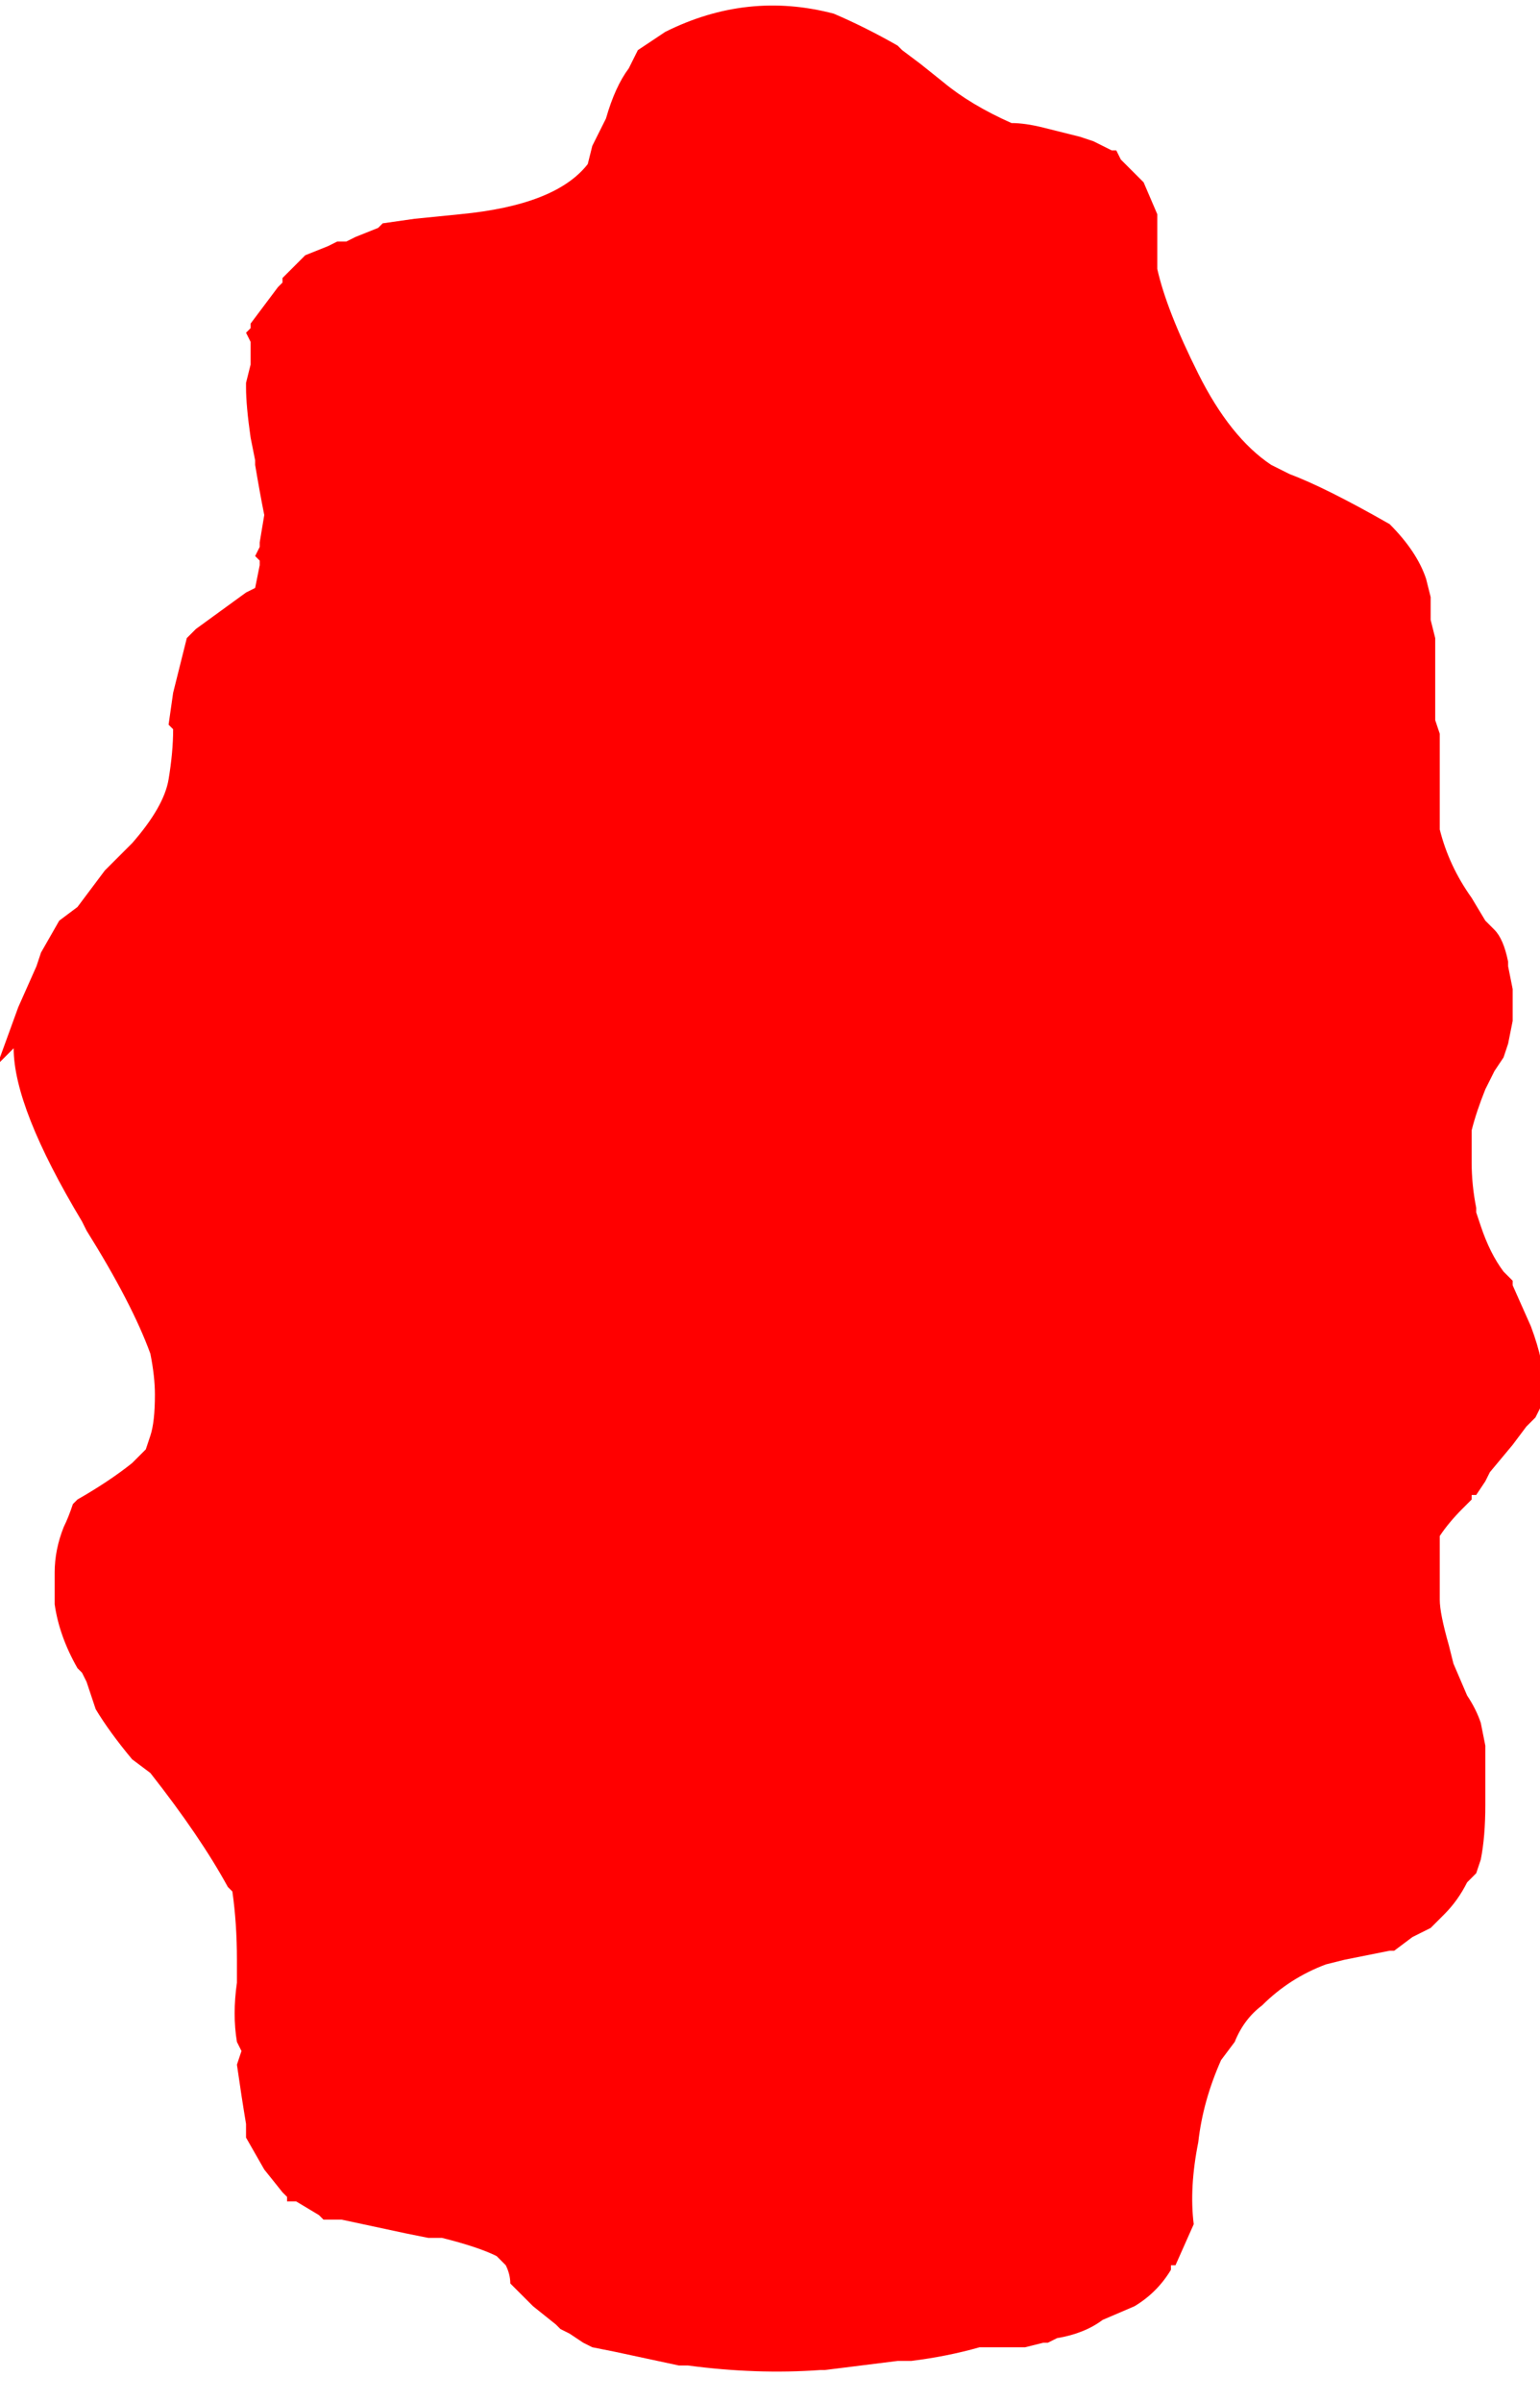 <?xml version="1.0" encoding="UTF-8" standalone="no"?>
<svg xmlns:ffdec="https://www.free-decompiler.com/flash" xmlns:xlink="http://www.w3.org/1999/xlink" ffdec:objectType="frame" height="184.45px" width="118.3px" xmlns="http://www.w3.org/2000/svg">
  <g transform="matrix(1.0, 0.0, 0.0, 1.0, 58.45, 93.1)">
    <use ffdec:characterId="389" height="26.25" transform="matrix(7.0, 0.0, 0.0, 7.0, -58.45, -93.1)" width="16.9" xlink:href="#morphshape0"/>
  </g>
  <defs>
    <g id="morphshape0" transform="matrix(1.0, 0.0, 0.0, 1.0, 8.35, 13.3)">
      <path d="M-8.2 -1.8 L-8.2 -1.8 Q-8.2 -1.15 -7.45 0.1 L-7.4 0.2 Q-6.9 1.0 -6.7 1.55 -6.65 1.8 -6.65 2.0 -6.65 2.3 -6.7 2.45 L-6.75 2.6 -6.9 2.75 Q-7.15 2.95 -7.5 3.15 L-7.55 3.2 Q-7.6 3.35 -7.65 3.45 -7.75 3.7 -7.75 3.95 L-7.75 4.1 -7.75 4.15 -7.75 4.3 Q-7.7 4.65 -7.5 5.0 L-7.45 5.05 -7.4 5.15 -7.35 5.3 -7.3 5.45 Q-7.15 5.7 -6.9 6.0 L-6.7 6.15 Q-6.15 6.85 -5.85 7.4 L-5.8 7.45 Q-5.75 7.8 -5.75 8.2 L-5.75 8.2 -5.75 8.35 -5.75 8.45 Q-5.8 8.8 -5.75 9.1 L-5.7 9.2 -5.75 9.35 -5.75 9.35 Q-5.7 9.7 -5.65 10.0 L-5.65 10.15 -5.45 10.5 -5.25 10.75 -5.2 10.8 -5.2 10.85 -5.1 10.85 -4.85 11.0 -4.8 11.05 -4.8 11.05 -4.6 11.05 -3.9 11.2 -3.65 11.25 -3.5 11.25 Q-3.1 11.35 -2.9 11.45 L-2.8 11.55 -2.8 11.55 Q-2.75 11.65 -2.75 11.75 L-2.6 11.9 -2.5 12.0 -2.25 12.2 -2.2 12.25 -2.1 12.3 -1.95 12.4 -1.85 12.45 -1.6 12.5 -0.9 12.65 -0.8 12.65 Q-0.05 12.75 0.65 12.7 L0.7 12.7 Q1.1 12.65 1.5 12.6 L1.65 12.6 Q2.05 12.55 2.4 12.45 L2.6 12.45 2.9 12.45 3.1 12.4 3.15 12.4 3.25 12.35 Q3.55 12.3 3.75 12.15 L4.1 12.0 Q4.35 11.85 4.5 11.6 L4.5 11.55 4.55 11.55 4.75 11.1 Q4.7 10.7 4.8 10.2 4.85 9.75 5.05 9.3 L5.2 9.1 Q5.3 8.85 5.5 8.7 5.8 8.4 6.2 8.25 L6.4 8.2 6.9 8.1 6.95 8.1 7.15 7.95 7.15 7.95 7.25 7.9 7.35 7.85 7.5 7.7 Q7.65 7.55 7.75 7.35 L7.85 7.25 7.9 7.1 Q7.95 6.85 7.95 6.5 L7.95 6.1 7.95 5.85 7.9 5.6 Q7.85 5.45 7.75 5.3 L7.6 4.95 7.55 4.75 Q7.45 4.4 7.45 4.25 L7.45 3.75 Q7.45 3.65 7.45 3.55 7.55 3.4 7.7 3.25 L7.8 3.15 7.8 3.1 7.85 3.1 7.95 2.95 7.95 2.95 8.0 2.85 8.25 2.55 8.4 2.35 8.5 2.25 8.55 2.15 8.6 2.0 8.6 1.95 Q8.6 1.65 8.45 1.25 L8.25 0.8 8.25 0.75 8.15 0.65 Q8.0 0.45 7.9 0.15 L7.85 0.0 7.85 -0.05 Q7.8 -0.3 7.8 -0.55 L7.8 -0.75 7.8 -0.9 Q7.85 -1.1 7.95 -1.35 L8.05 -1.55 8.15 -1.7 8.2 -1.85 8.25 -2.1 8.25 -2.2 8.25 -2.45 8.2 -2.7 8.2 -2.75 Q8.15 -3.0 8.05 -3.1 L8.0 -3.15 7.95 -3.2 7.8 -3.45 Q7.55 -3.8 7.45 -4.2 7.45 -4.4 7.45 -4.65 L7.45 -5.0 7.45 -5.0 7.45 -5.25 7.4 -5.4 Q7.4 -5.85 7.4 -6.25 L7.4 -6.3 7.35 -6.5 7.35 -6.5 7.35 -6.5 7.35 -6.55 7.35 -6.7 7.35 -6.75 7.3 -6.95 Q7.2 -7.25 6.9 -7.55 6.2 -7.95 5.8 -8.1 5.7 -8.15 5.6 -8.2 5.15 -8.5 4.8 -9.2 4.45 -9.9 4.35 -10.35 L4.35 -10.45 4.35 -10.7 4.35 -10.75 4.35 -10.95 4.2 -11.3 3.95 -11.55 3.9 -11.65 3.85 -11.65 3.65 -11.75 3.5 -11.8 3.1 -11.9 Q2.9 -11.95 2.75 -11.95 2.3 -12.15 2.0 -12.4 L1.75 -12.6 1.55 -12.75 1.5 -12.8 Q1.15 -13.0 0.8 -13.15 -0.15 -13.4 -1.05 -12.95 L-1.35 -12.75 -1.45 -12.55 Q-1.6 -12.35 -1.7 -12.0 L-1.85 -11.7 -1.9 -11.5 Q-2.25 -11.05 -3.3 -10.95 L-3.8 -10.9 -4.15 -10.85 -4.2 -10.8 -4.45 -10.7 -4.55 -10.65 -4.65 -10.65 -4.75 -10.6 -5.0 -10.5 -5.2 -10.3 -5.25 -10.25 -5.25 -10.2 -5.3 -10.15 Q-5.45 -9.95 -5.6 -9.75 L-5.6 -9.7 -5.65 -9.65 -5.6 -9.55 -5.6 -9.35 -5.6 -9.3 -5.65 -9.1 -5.65 -9.05 Q-5.65 -8.85 -5.6 -8.5 L-5.55 -8.25 -5.55 -8.2 Q-5.5 -7.9 -5.45 -7.65 L-5.5 -7.35 -5.5 -7.3 -5.55 -7.2 -5.5 -7.15 -5.5 -7.1 -5.55 -6.85 -5.65 -6.8 -6.2 -6.4 -6.25 -6.35 -6.3 -6.3 -6.45 -5.7 -6.5 -5.35 -6.45 -5.3 Q-6.45 -5.05 -6.5 -4.75 -6.55 -4.45 -6.9 -4.05 L-7.2 -3.75 -7.5 -3.35 -7.7 -3.2 -7.9 -2.85 -7.95 -2.7 -8.15 -2.25 -8.35 -1.7 -8.35 -1.65" fill="#ff0000" fill-rule="evenodd" stroke="none"/>
      <path d="M-8.35 -1.65 L-8.35 -1.7 -8.15 -2.25 -7.95 -2.7 -7.9 -2.85 -7.7 -3.2 -7.5 -3.35 -7.2 -3.75 -6.9 -4.05 Q-6.55 -4.45 -6.5 -4.75 -6.45 -5.05 -6.45 -5.3 L-6.5 -5.35 -6.45 -5.7 -6.3 -6.3 -6.25 -6.35 -6.2 -6.4 -5.65 -6.8 -5.55 -6.85 -5.5 -7.1 -5.5 -7.15 -5.55 -7.2 -5.5 -7.3 -5.5 -7.35 -5.45 -7.65 Q-5.5 -7.9 -5.55 -8.2 L-5.55 -8.25 -5.6 -8.5 Q-5.65 -8.85 -5.65 -9.05 L-5.65 -9.1 -5.6 -9.3 -5.6 -9.35 -5.6 -9.55 -5.65 -9.65 -5.6 -9.7 -5.6 -9.75 Q-5.45 -9.95 -5.3 -10.15 L-5.25 -10.2 -5.25 -10.25 -5.2 -10.3 -5.0 -10.5 -4.75 -10.6 -4.65 -10.65 -4.55 -10.65 -4.45 -10.7 -4.2 -10.8 -4.15 -10.85 -3.8 -10.9 -3.3 -10.95 Q-2.25 -11.05 -1.9 -11.5 L-1.85 -11.7 -1.7 -12.0 Q-1.6 -12.35 -1.45 -12.55 L-1.35 -12.75 -1.05 -12.95 Q-0.15 -13.4 0.8 -13.15 1.15 -13.0 1.5 -12.8 L1.55 -12.75 1.75 -12.6 2.0 -12.4 Q2.3 -12.15 2.75 -11.95 2.9 -11.95 3.1 -11.9 L3.5 -11.8 3.65 -11.75 3.85 -11.65 3.9 -11.65 3.95 -11.55 4.2 -11.3 4.35 -10.95 4.35 -10.75 4.35 -10.7 4.35 -10.45 4.35 -10.35 Q4.45 -9.9 4.8 -9.2 5.15 -8.5 5.6 -8.2 5.7 -8.15 5.8 -8.1 6.2 -7.95 6.9 -7.55 7.2 -7.25 7.3 -6.95 L7.35 -6.75 7.35 -6.7 7.35 -6.55 7.35 -6.5 7.35 -6.5 7.35 -6.5 7.4 -6.3 7.4 -6.25 Q7.4 -5.85 7.4 -5.4 L7.45 -5.25 7.45 -5.0 7.45 -5.0 7.45 -4.65 Q7.45 -4.4 7.45 -4.2 7.55 -3.8 7.8 -3.45 L7.95 -3.2 8.0 -3.15 8.05 -3.1 Q8.15 -3.0 8.2 -2.75 L8.2 -2.7 8.25 -2.45 8.25 -2.2 8.25 -2.1 8.2 -1.85 8.15 -1.7 8.05 -1.55 7.95 -1.35 Q7.85 -1.1 7.8 -0.9 L7.8 -0.75 7.8 -0.55 Q7.8 -0.3 7.85 -0.05 L7.85 0.0 7.9 0.15 Q8.0 0.45 8.15 0.65 L8.25 0.75 8.25 0.8 8.45 1.25 Q8.6 1.65 8.6 1.95 L8.6 2.0 8.55 2.15 8.5 2.25 8.4 2.35 8.25 2.55 8.0 2.85 7.95 2.95 7.95 2.95 7.85 3.1 7.8 3.1 7.8 3.15 7.7 3.25 Q7.55 3.4 7.45 3.55 7.45 3.65 7.45 3.75 L7.45 4.25 Q7.45 4.4 7.55 4.75 L7.6 4.95 7.75 5.3 Q7.85 5.45 7.9 5.6 L7.95 5.85 7.95 6.1 7.95 6.5 Q7.95 6.85 7.9 7.1 L7.85 7.25 7.75 7.35 Q7.65 7.55 7.5 7.7 L7.35 7.85 7.25 7.9 7.15 7.95 7.15 7.95 6.95 8.1 6.9 8.1 6.4 8.2 6.2 8.25 Q5.8 8.4 5.5 8.7 5.3 8.85 5.2 9.1 L5.05 9.3 Q4.85 9.75 4.8 10.2 4.7 10.7 4.75 11.1 L4.55 11.55 4.5 11.55 4.5 11.6 Q4.35 11.85 4.1 12.0 L3.75 12.15 Q3.55 12.3 3.25 12.35 L3.15 12.4 3.1 12.4 2.9 12.45 2.6 12.45 2.4 12.45 Q2.05 12.55 1.65 12.6 L1.5 12.6 Q1.1 12.65 0.7 12.7 L0.65 12.7 Q-0.05 12.75 -0.8 12.65 L-0.9 12.65 -1.6 12.5 -1.85 12.45 -1.95 12.4 -2.1 12.3 -2.2 12.25 -2.25 12.2 -2.5 12.0 -2.6 11.9 -2.75 11.75 Q-2.75 11.65 -2.8 11.55 L-2.8 11.55 -2.9 11.45 Q-3.1 11.35 -3.5 11.25 L-3.65 11.25 -3.9 11.2 -4.6 11.05 -4.8 11.05 -4.8 11.05 -4.85 11.0 -5.1 10.85 -5.2 10.85 -5.2 10.8 -5.25 10.75 -5.45 10.5 -5.65 10.15 -5.65 10.0 Q-5.7 9.7 -5.75 9.35 L-5.75 9.35 -5.7 9.2 -5.75 9.1 Q-5.8 8.8 -5.75 8.45 L-5.75 8.35 -5.75 8.2 -5.75 8.2 Q-5.75 7.8 -5.8 7.45 L-5.85 7.4 Q-6.15 6.85 -6.7 6.15 L-6.9 6.0 Q-7.15 5.7 -7.3 5.45 L-7.35 5.3 -7.4 5.15 -7.45 5.05 -7.5 5.0 Q-7.7 4.65 -7.75 4.3 L-7.75 4.15 -7.75 4.1 -7.75 3.95 Q-7.75 3.7 -7.65 3.45 -7.6 3.35 -7.55 3.2 L-7.5 3.15 Q-7.15 2.95 -6.9 2.75 L-6.75 2.6 -6.7 2.45 Q-6.65 2.3 -6.65 2.0 -6.65 1.8 -6.7 1.55 -6.9 1.0 -7.4 0.2 L-7.45 0.1 Q-8.2 -1.15 -8.2 -1.8 L-8.2 -1.8" fill="none" stroke="#000000" stroke-linecap="round" stroke-linejoin="round" stroke-opacity="0.0" stroke-width="0.0"/>
    </g>
  </defs>
</svg>
